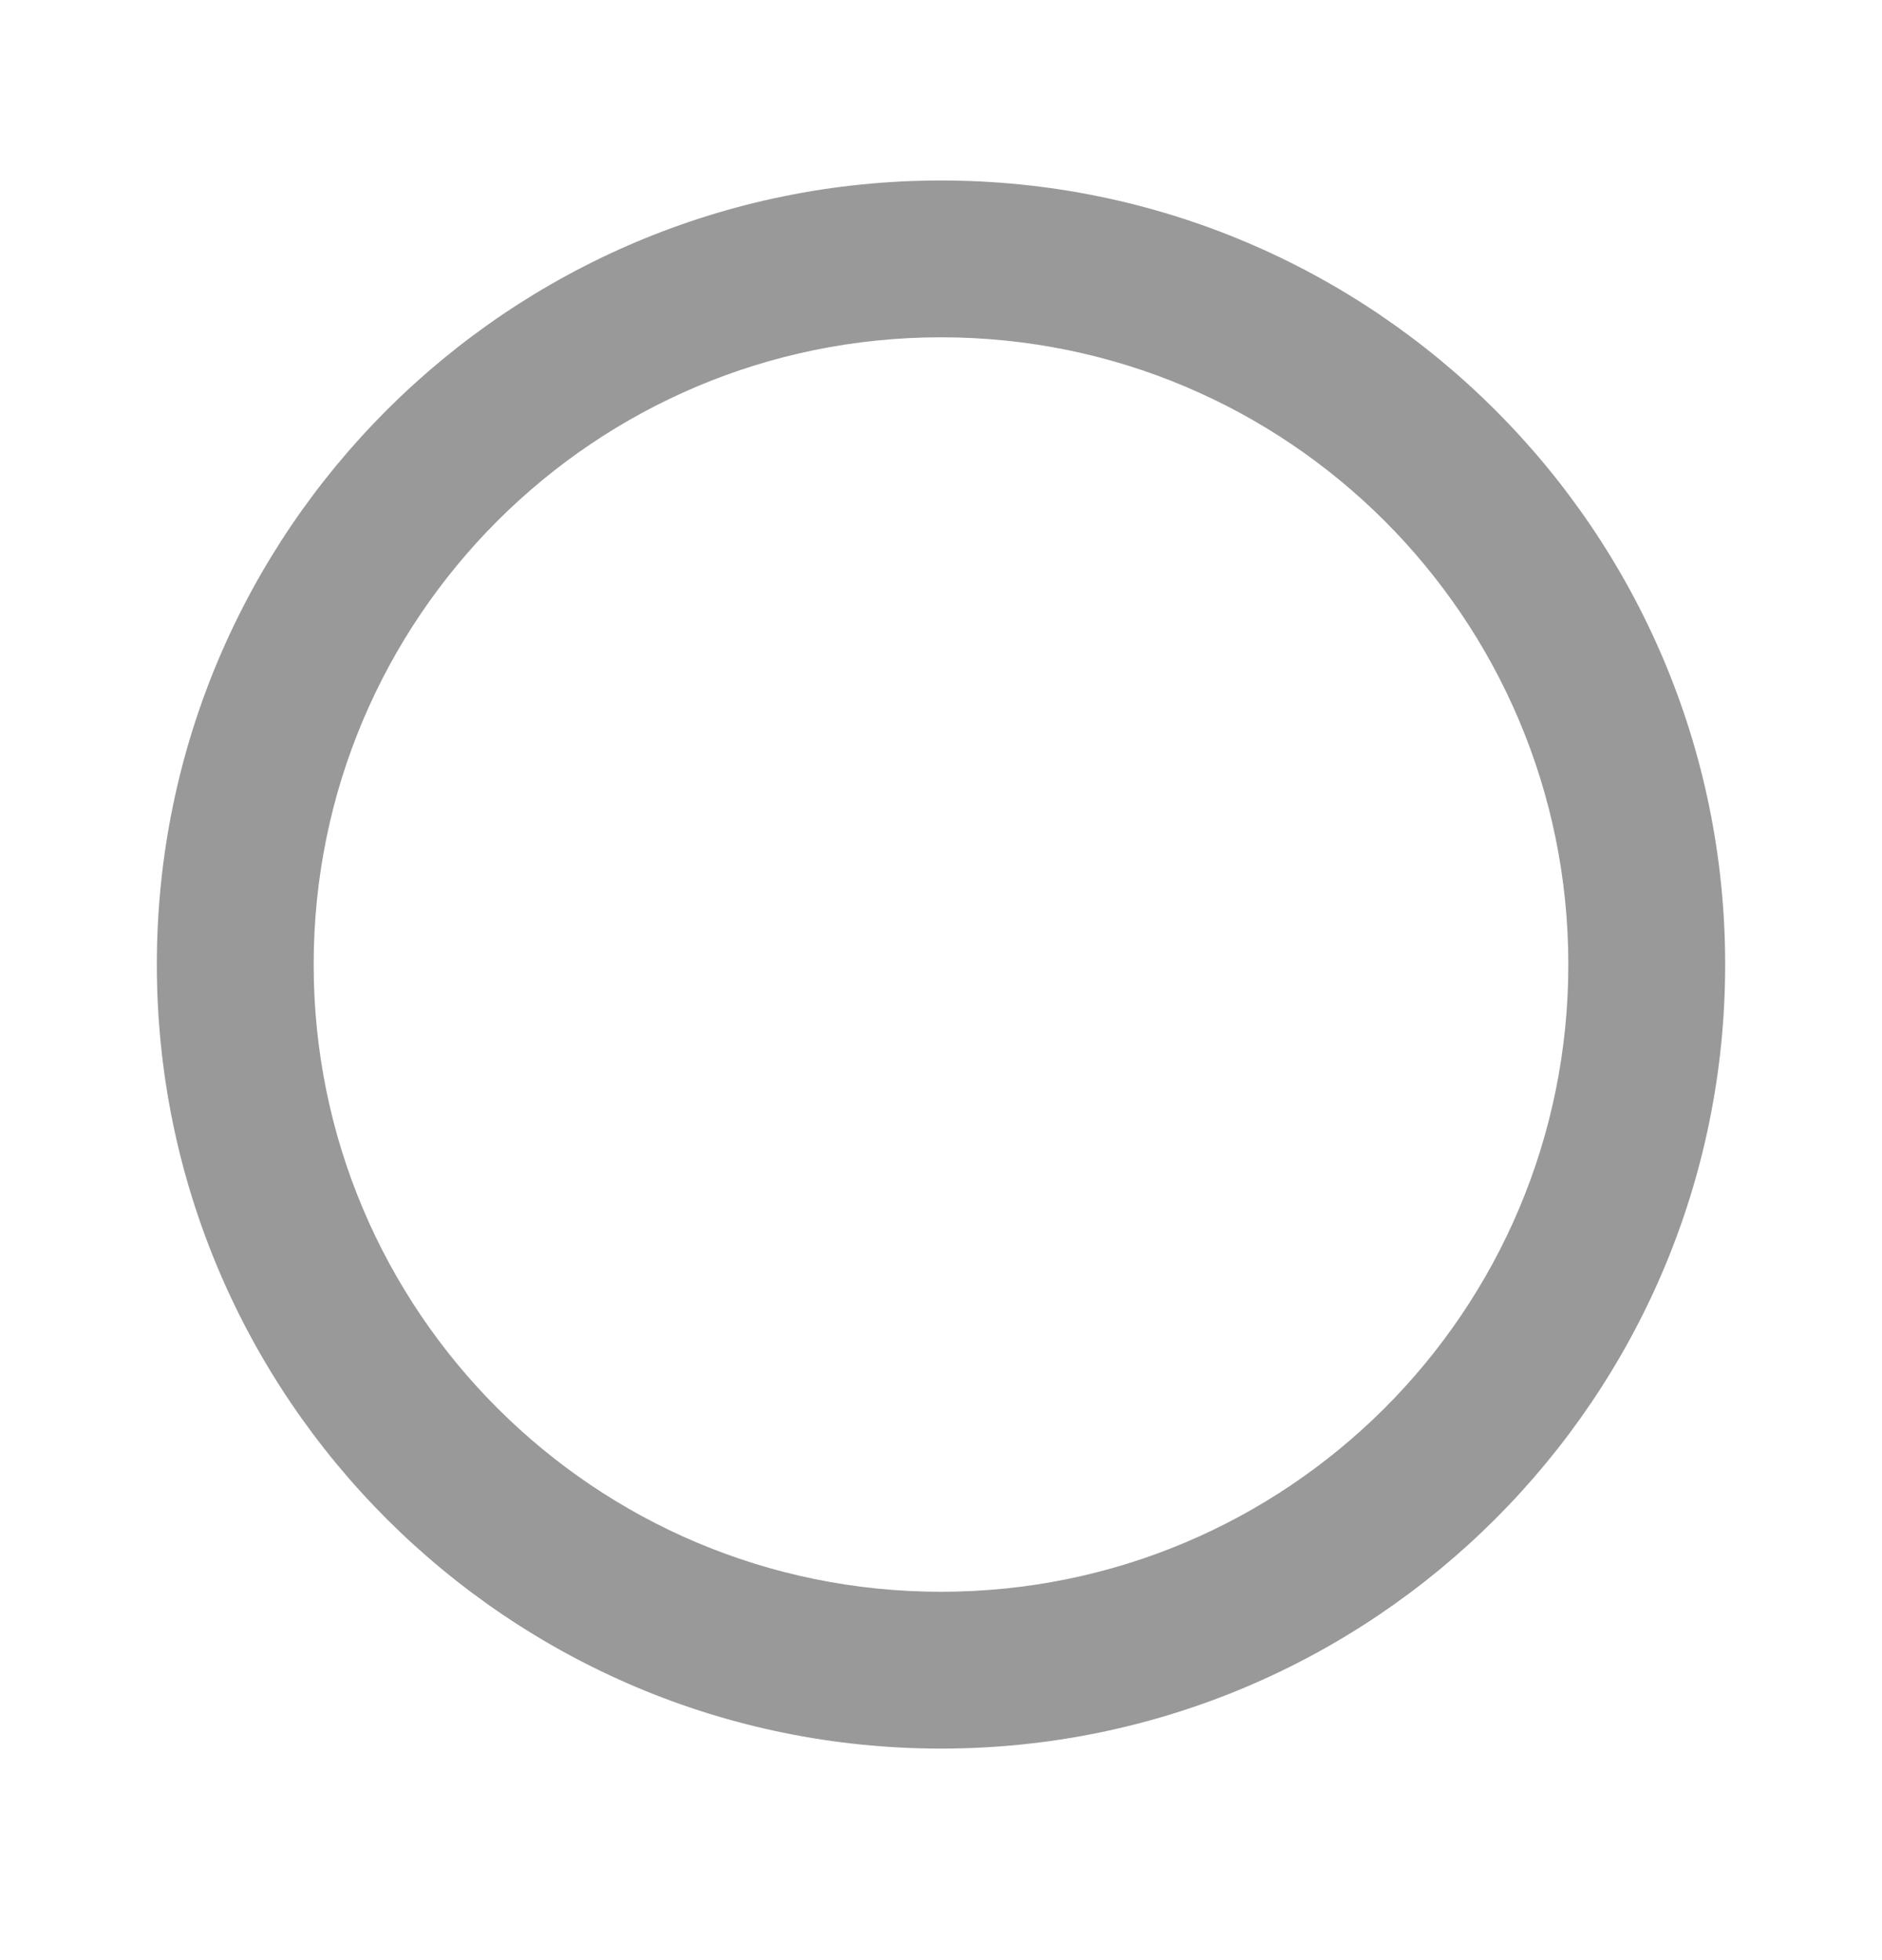 <?xml version="1.0" encoding="UTF-8"?>
<svg width="24px" height="25px" viewBox="0 0 24 25" version="1.1" xmlns="http://www.w3.org/2000/svg" xmlns:xlink="http://www.w3.org/1999/xlink">
    <!-- Generator: Sketch 52.6 (67491) - http://www.bohemiancoding.com/sketch -->
    <title>ic/radio_button_unchecked</title>
    <desc>Created with Sketch.</desc>
    <defs>
        <path d="M10,0 C4.48,0 0,4.48 0,10 C0,15.52 4.48,20 10,20 C15.52,20 20,15.52 20,10 C20,4.48 15.52,0 10,0 Z M10,18 C5.58,18 2,14.42 2,10 C2,5.58 5.58,2 10,2 C14.42,2 18,5.58 18,10 C18,14.42 14.42,18 10,18 Z" id="path-1"></path>
    </defs>
    <g id="ic/radio_button_unchecked" stroke="none" stroke-width="1" fill="none" fill-rule="evenodd">
        <g id="ic_radio_button_unchecked_24px" transform="translate(2, 2.302)">
            <mask id="mask-2" fill="white">
                <use xlink:href="#path-1"></use>
            </mask>
            <use id="Shape" fill="#999999" xlink:href="#path-1"></use>
        </g>
    </g>
</svg>